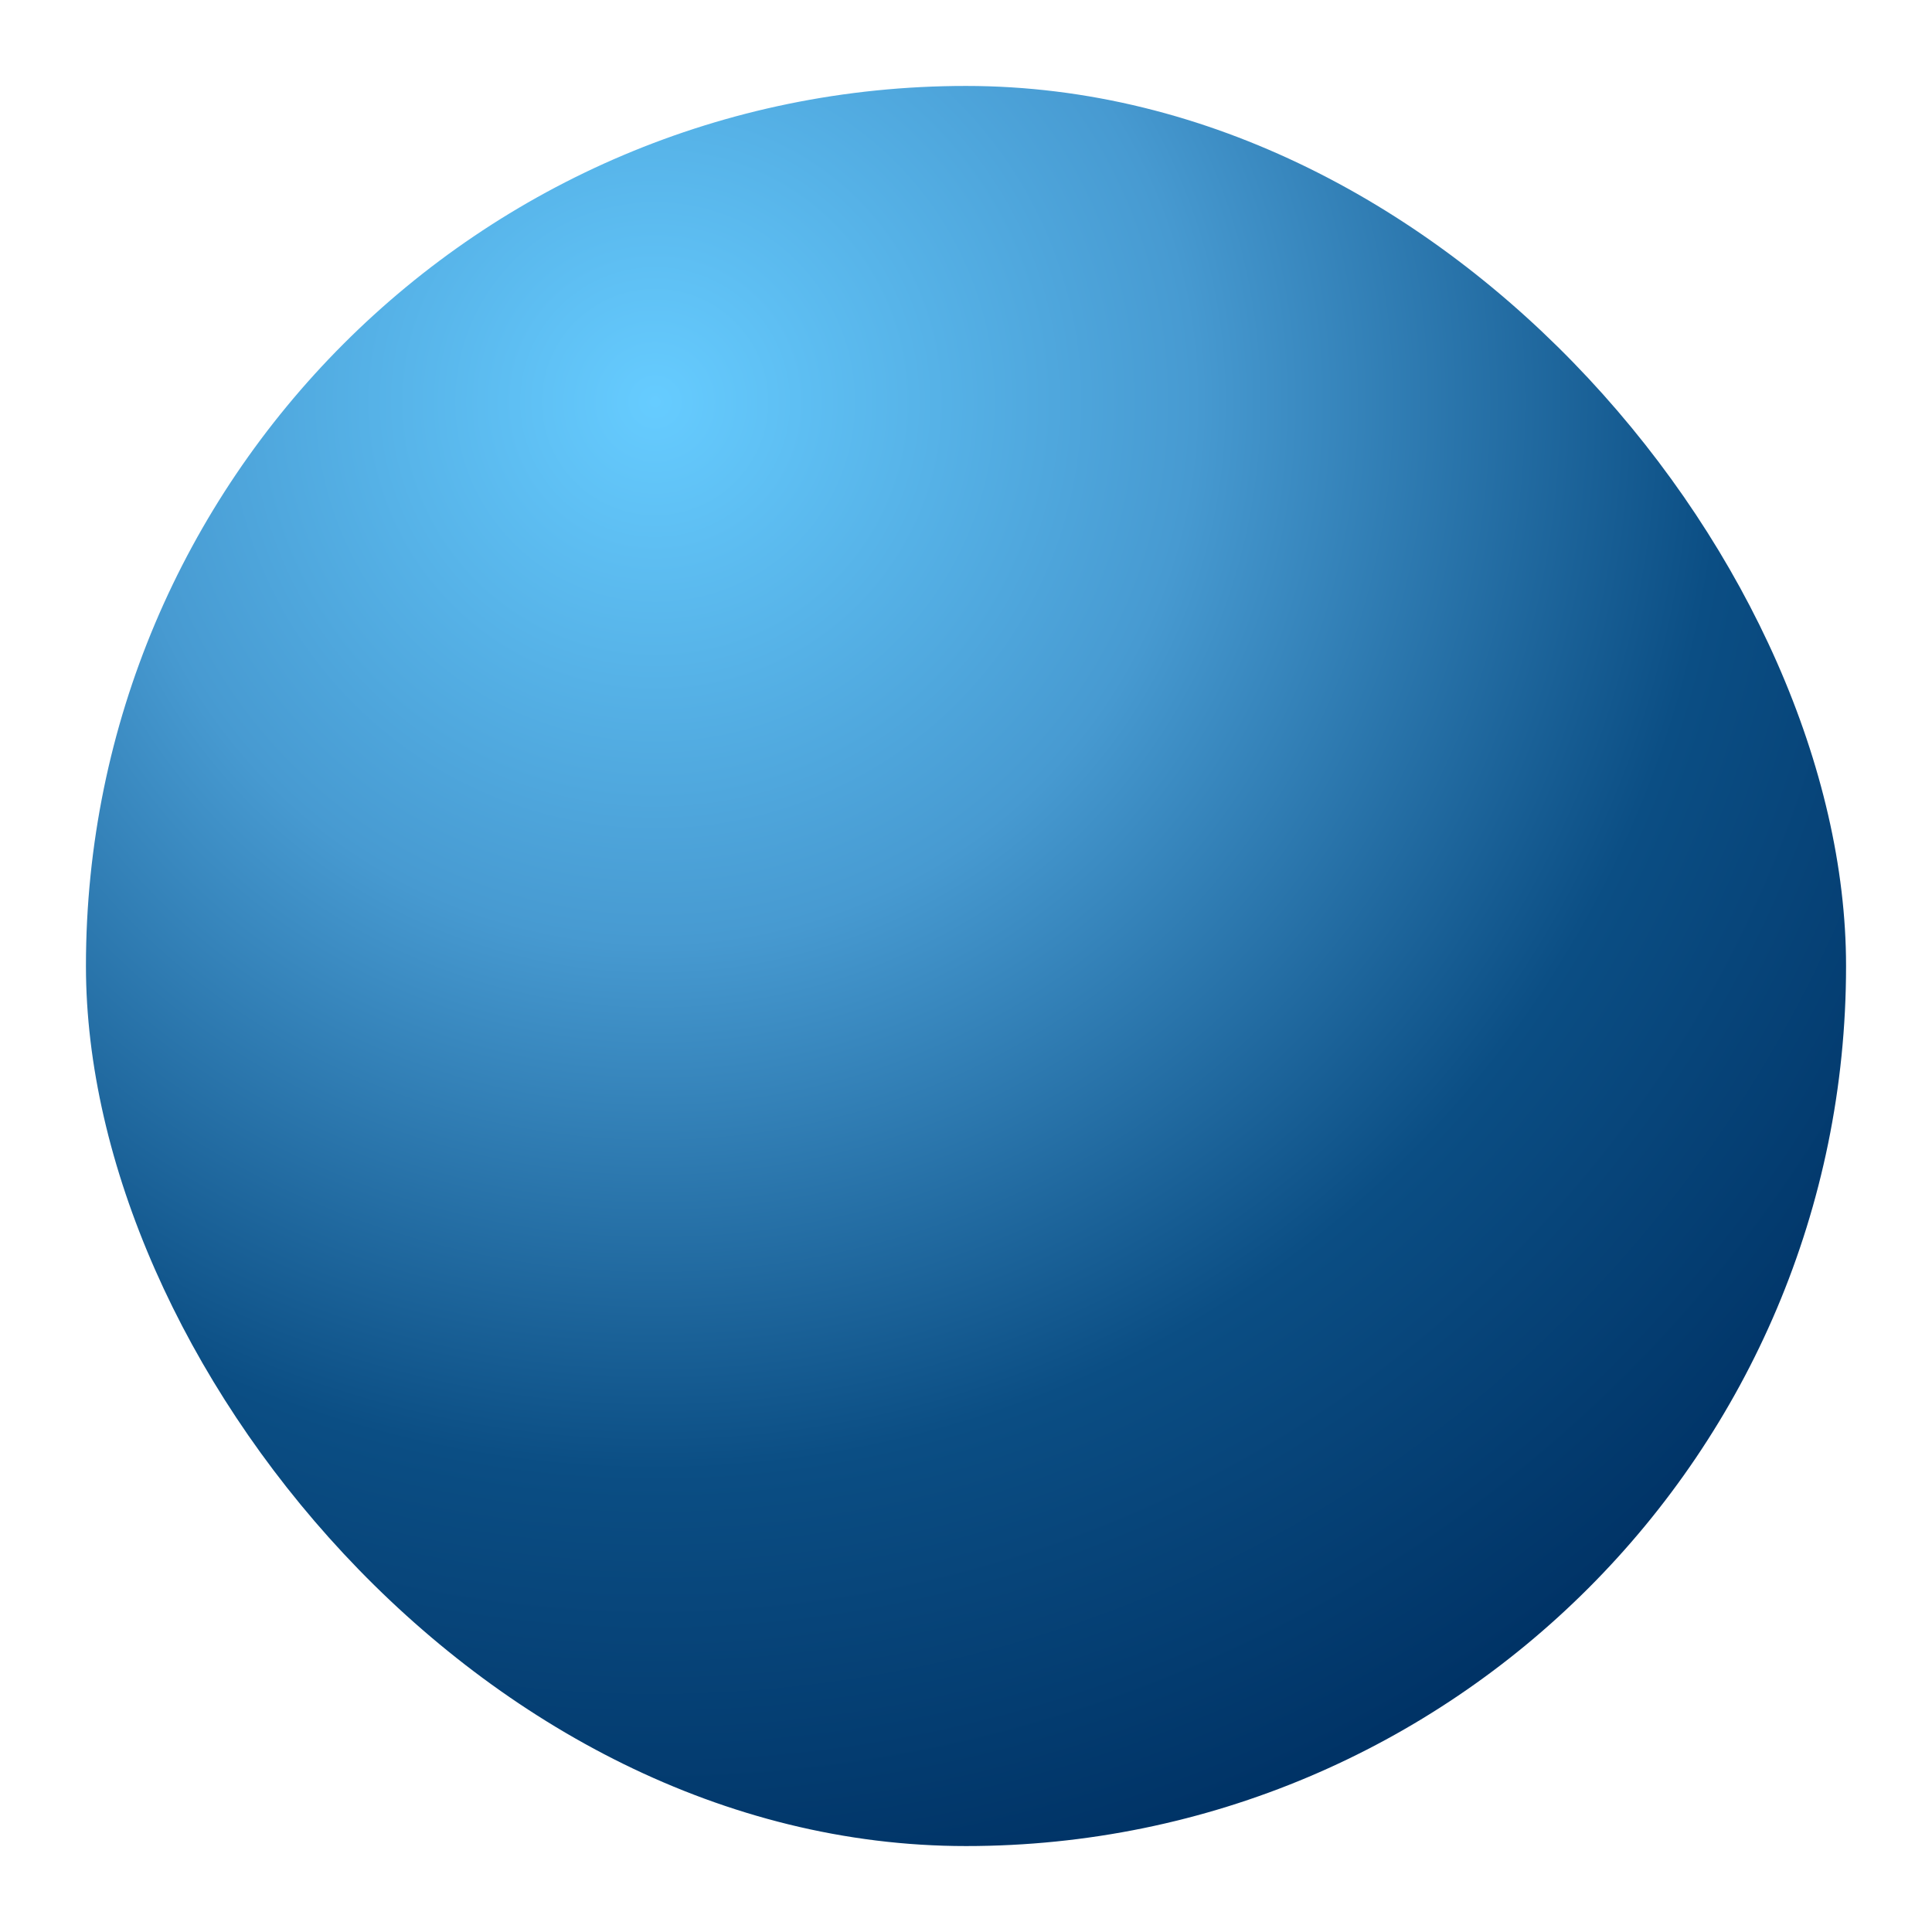 <svg width="562" height="562" viewBox="0 0 562 562" fill="none" xmlns="http://www.w3.org/2000/svg">
<g filter="url(#filter0_d_60_8257)">
<rect x="17" y="12" width="512" height="512" rx="256" fill="url(#paint0_radial_60_8257)"/>
</g>
<defs>
<filter id="filter0_d_60_8257" x="0" y="0" width="562" height="562" filterUnits="userSpaceOnUse" color-interpolation-filters="sRGB">
<feFlood flood-opacity="0" result="BackgroundImageFix"/>
<feColorMatrix in="SourceAlpha" type="matrix" values="0 0 0 0 0 0 0 0 0 0 0 0 0 0 0 0 0 0 127 0" result="hardAlpha"/>
<feOffset dx="8" dy="13"/>
<feGaussianBlur stdDeviation="12.5"/>
<feComposite in2="hardAlpha" operator="out"/>
<feColorMatrix type="matrix" values="0 0 0 0 0 0 0 0 0 0 0 0 0 0 0 0 0 0 0.25 0"/>
<feBlend mode="normal" in2="BackgroundImageFix" result="effect1_dropShadow_60_8257"/>
<feBlend mode="normal" in="SourceGraphic" in2="effect1_dropShadow_60_8257" result="shape"/>
</filter>
<radialGradient id="paint0_radial_60_8257" cx="0" cy="0" r="1" gradientUnits="userSpaceOnUse" gradientTransform="translate(184.424 104.672) rotate(51.466) scale(437.228)">
<stop stop-color="#66CCFF"/>
<stop offset="0.356" stop-color="#479AD1"/>
<stop offset="0.705" stop-color="#0B4E84"/>
<stop offset="1" stop-color="#003366"/>
</radialGradient>
</defs>
</svg>
